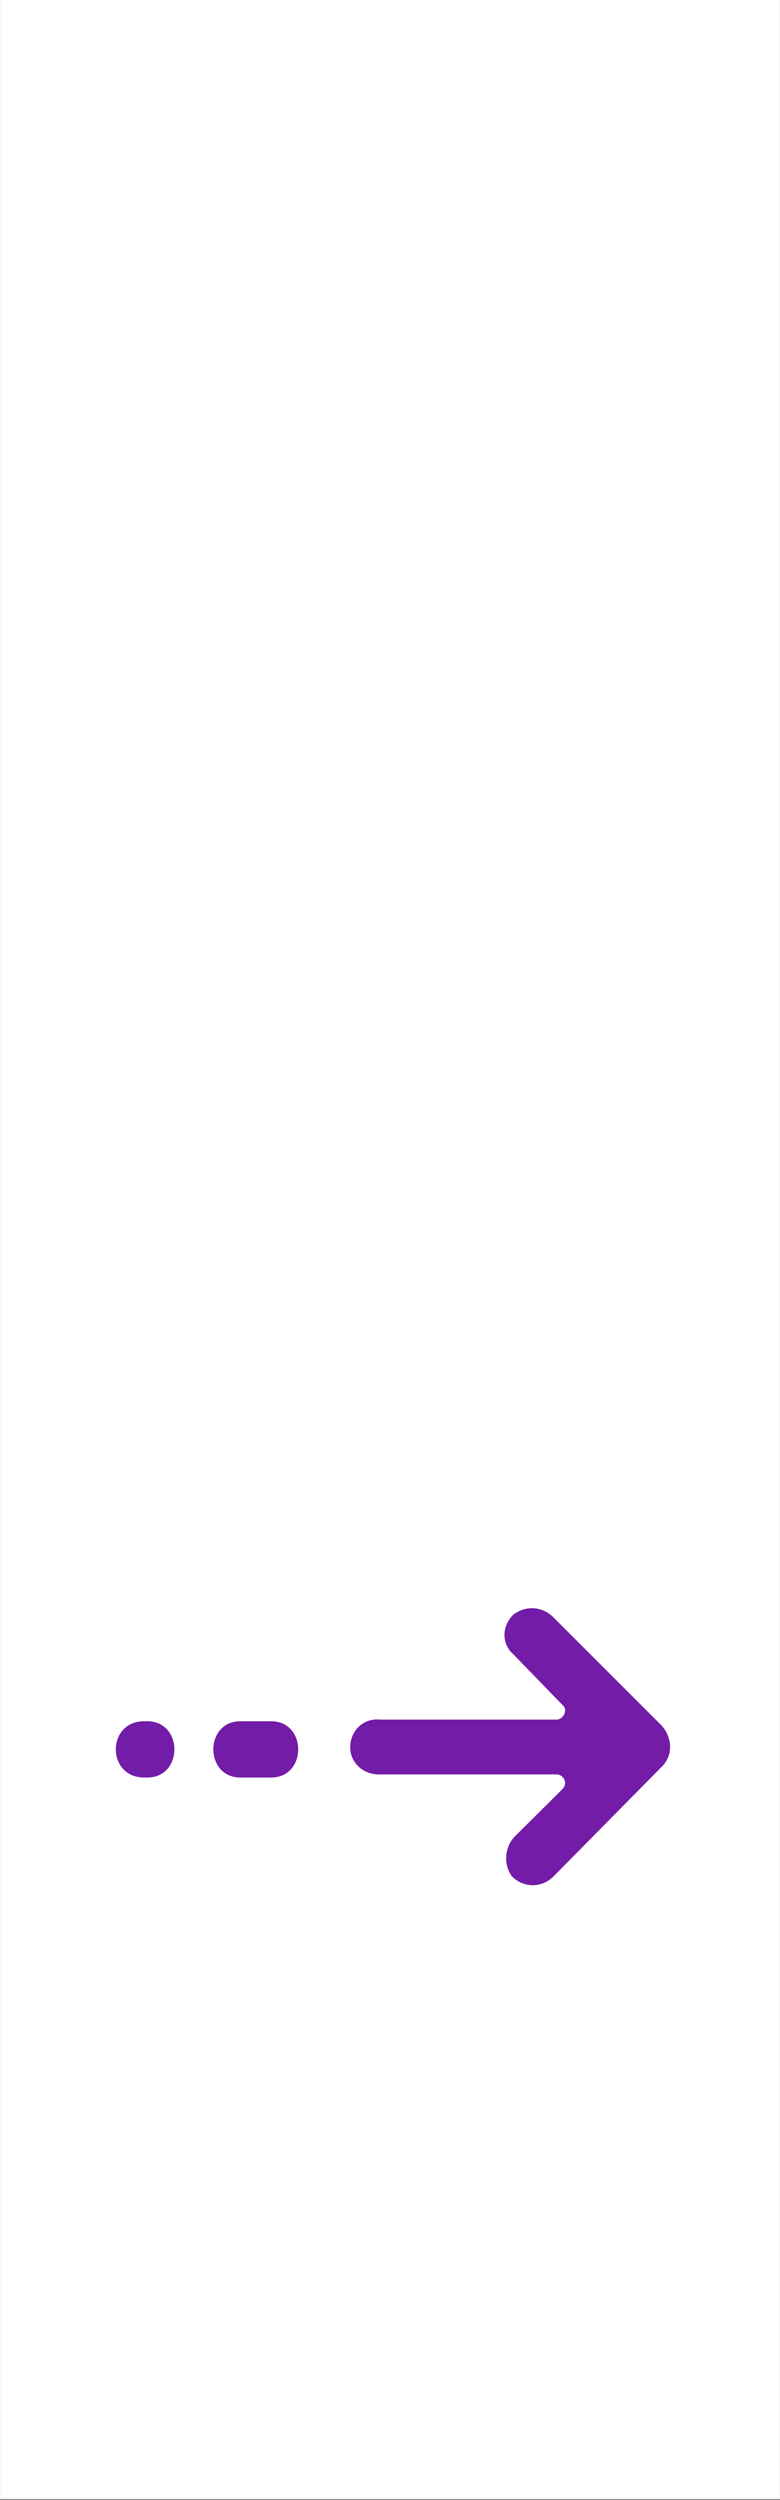 <svg xmlns="http://www.w3.org/2000/svg" xmlns:xlink="http://www.w3.org/1999/xlink" width="1024" zoomAndPan="magnify" viewBox="0 0 768 2460" height="3280" preserveAspectRatio="xMidYMid meet" version="1.2"><rect x="0" y="0" width="768" height="2460" fill="#808080" stroke="none"/><defs><clipPath id="47459e2a6e"><path d="M 0.156 0 L 767.844 0 L 767.844 2459 L 0.156 2459 Z M 0.156 0 "/></clipPath><clipPath id="545a177b2c"><path d="M 344 1582.242 L 660 1582.242 L 660 1855.883 L 344 1855.883 Z M 344 1582.242 "/></clipPath></defs><g id="058f292966"><g clip-rule="nonzero" clip-path="url(#47459e2a6e)"><path style=" stroke:none;fill-rule:nonzero;fill:#ffffff;fill-opacity:1;" d="M 0.156 0 L 767.844 0 L 767.844 2459 L 0.156 2459 Z M 0.156 0 "/><path style=" stroke:none;fill-rule:nonzero;fill:#ffffff;fill-opacity:1;" d="M 0.156 0 L 767.844 0 L 767.844 2459 L 0.156 2459 Z M 0.156 0 "/></g><g clip-rule="nonzero" clip-path="url(#545a177b2c)"><path style=" stroke:none;fill-rule:evenodd;fill:#731ca7;fill-opacity:1;" d="M 523.734 1582.496 C 517.258 1582.496 510.98 1584.719 505.516 1588.758 C 493.77 1600.266 493.77 1617.836 505.516 1627.938 L 553.703 1677.609 C 559.57 1681.852 555.117 1692.148 547.828 1692.148 L 374.113 1692.148 C 373.102 1691.949 372.289 1691.949 371.48 1691.949 C 356.699 1691.949 346.172 1703.059 344.957 1716.785 C 343.336 1732.945 356.5 1746.07 372.695 1746.07 L 547.828 1746.07 C 555.117 1746.07 559.57 1754.754 553.703 1760.609 L 506.93 1807.055 C 496.809 1817.355 495.391 1834.926 504.098 1846.434 C 509.969 1852.289 517.258 1855.117 524.547 1855.117 C 531.832 1855.117 539.121 1852.289 544.996 1846.434 L 651.492 1738.598 C 663.234 1727.086 661.816 1709.52 651.492 1698.008 L 544.996 1591.586 C 538.719 1585.324 531.227 1582.496 523.734 1582.496 Z M 523.734 1582.496 "/></g><path style=" stroke:none;fill-rule:evenodd;fill:#731ca7;fill-opacity:1;" d="M 236.793 1693.734 C 201.16 1693.734 201.16 1749.141 236.793 1749.141 L 266.883 1749.141 C 302.516 1749.141 302.516 1693.734 266.883 1693.734 Z M 236.793 1693.734 "/><path style=" stroke:none;fill-rule:evenodd;fill:#731ca7;fill-opacity:1;" d="M 142.043 1693.734 C 104.684 1693.734 104.684 1749.141 142.043 1749.141 L 144.934 1749.141 C 180.641 1749.141 180.641 1693.734 144.934 1693.734 Z M 142.043 1693.734 "/></g></svg>